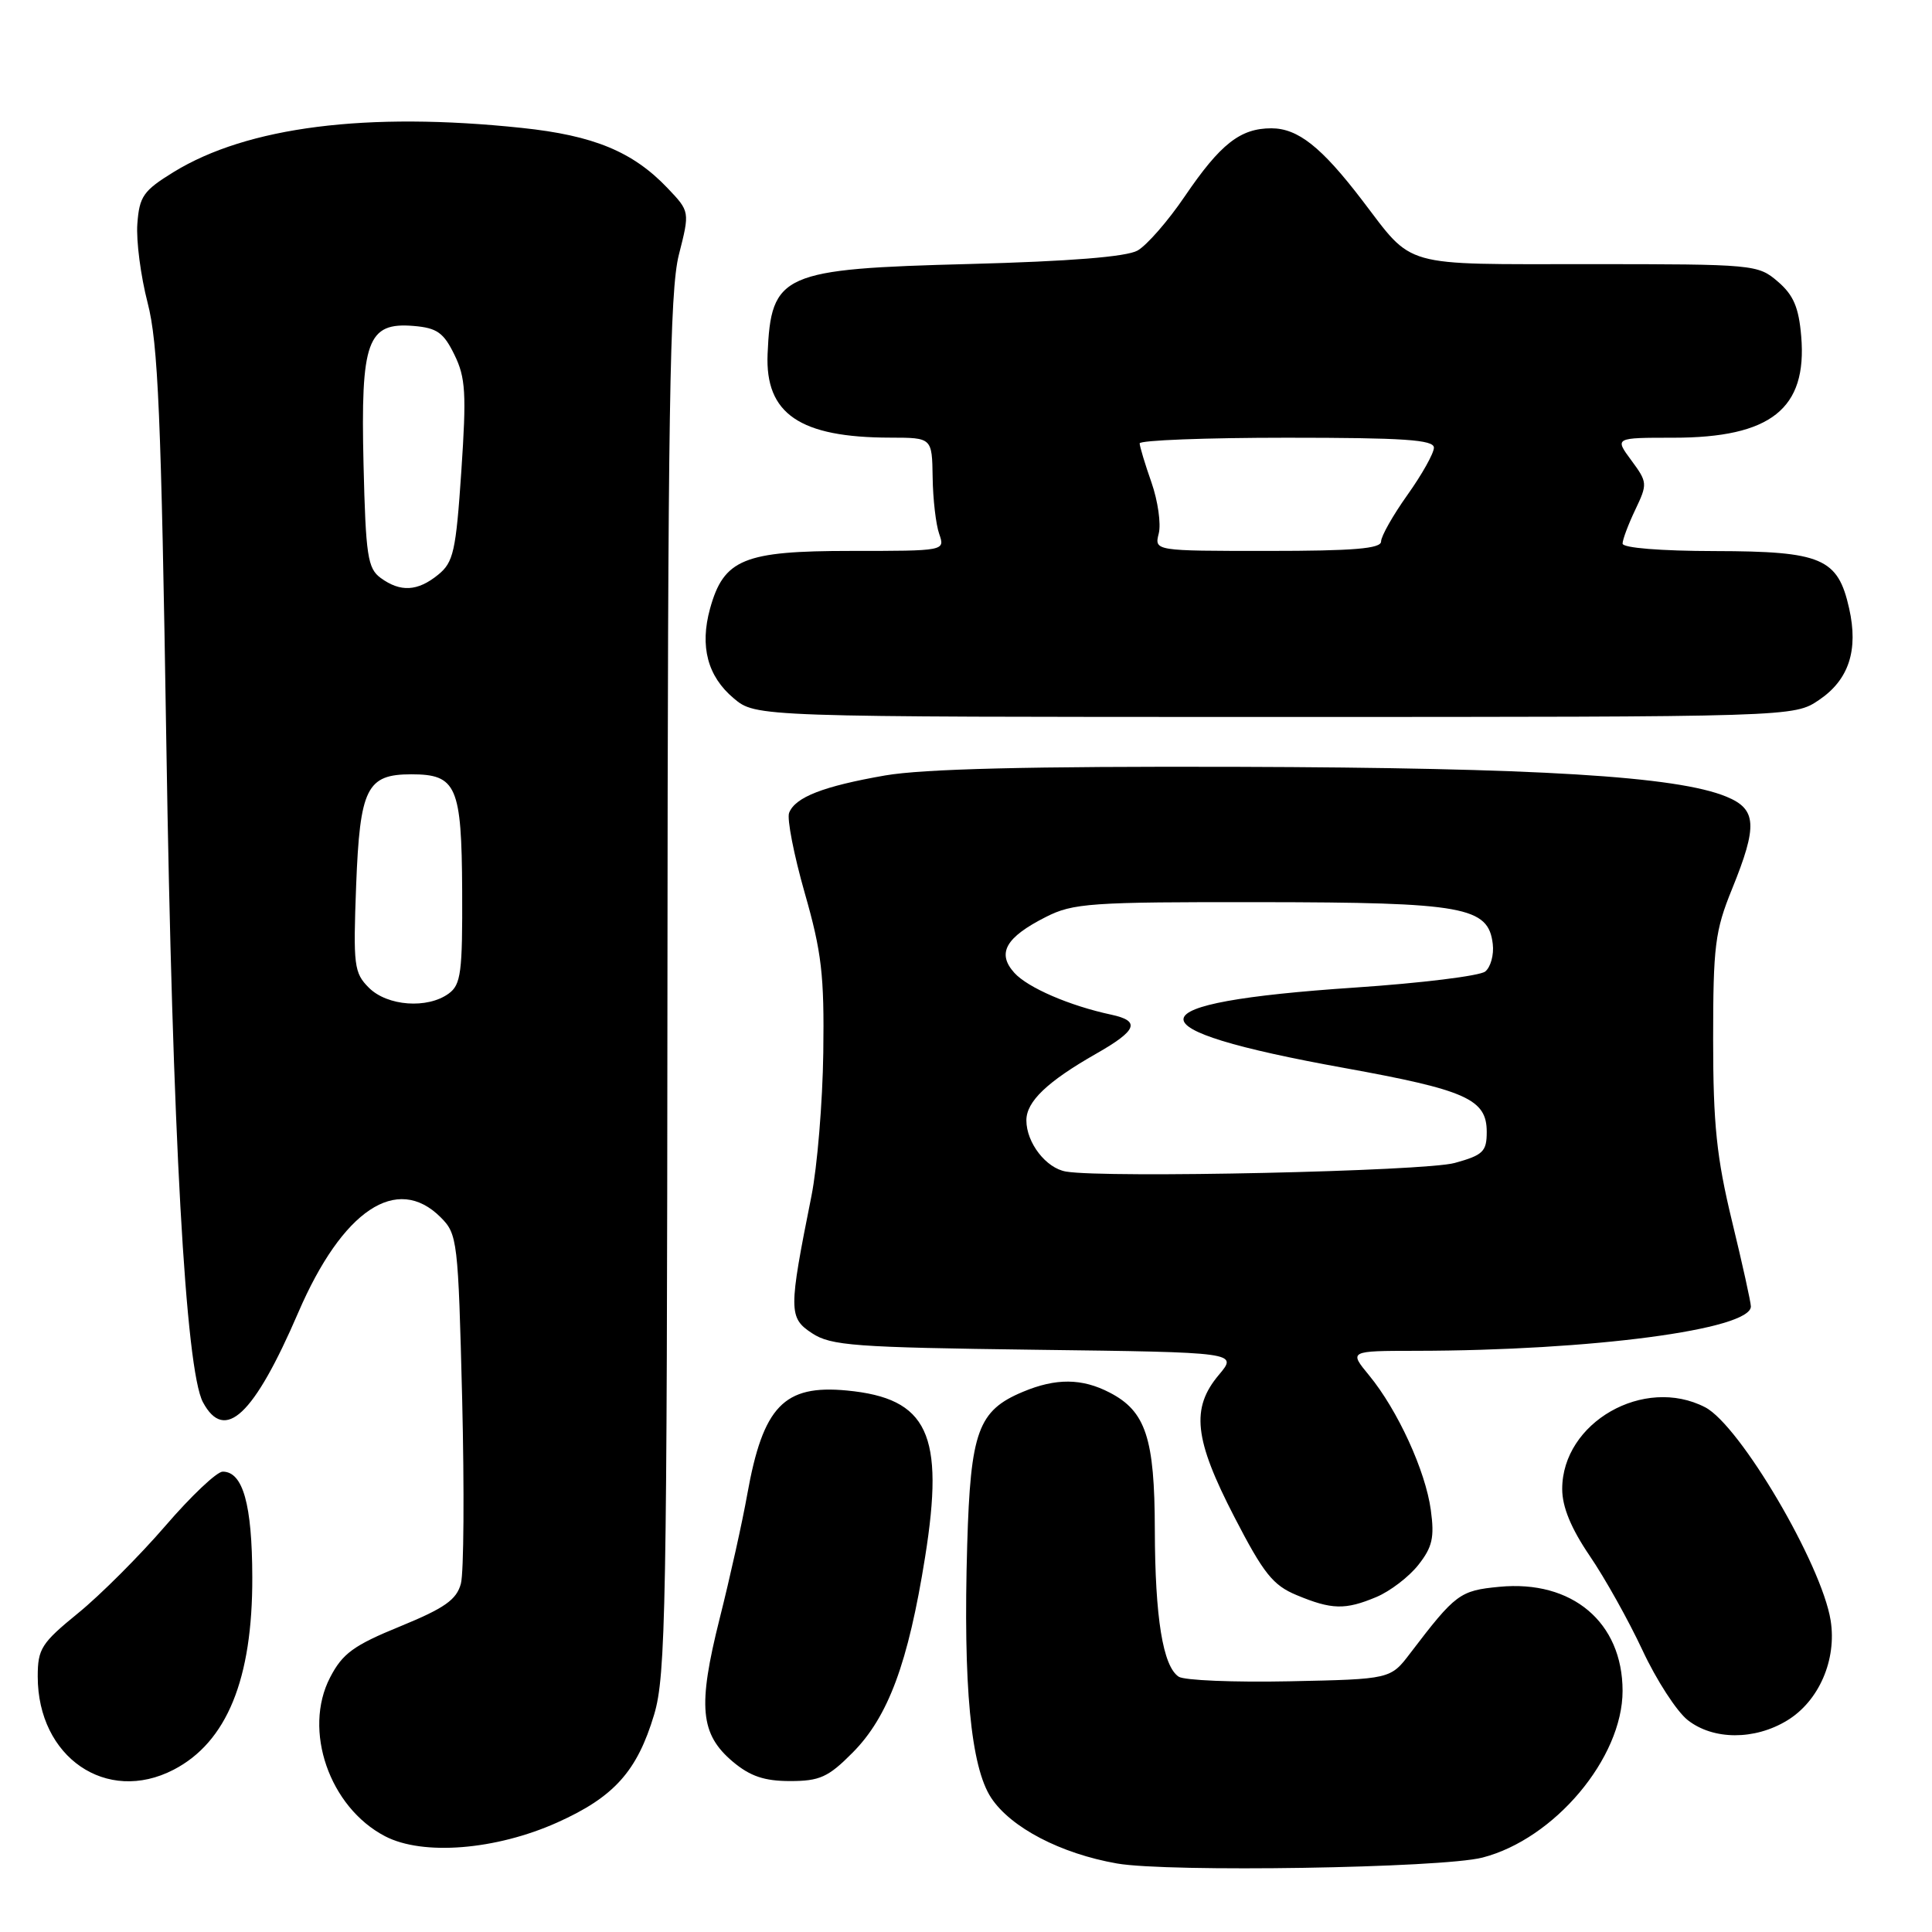 <?xml version="1.0" encoding="UTF-8" standalone="no"?>
<!DOCTYPE svg PUBLIC "-//W3C//DTD SVG 1.1//EN" "http://www.w3.org/Graphics/SVG/1.1/DTD/svg11.dtd" >
<svg xmlns="http://www.w3.org/2000/svg" xmlns:xlink="http://www.w3.org/1999/xlink" version="1.1" viewBox="0 0 256 256">
 <g >
 <path fill="currentColor"
d=" M 196.43 246.14 C 205.98 243.68 215.00 232.95 215.00 224.04 C 214.99 214.96 208.32 209.33 198.67 210.26 C 193.43 210.76 192.87 211.18 186.87 219.05 C 184.25 222.50 184.25 222.50 170.87 222.78 C 163.52 222.93 156.90 222.66 156.18 222.17 C 154.09 220.78 153.05 214.37 153.02 202.70 C 153.00 190.56 151.82 186.99 147.03 184.52 C 143.37 182.62 139.91 182.59 135.55 184.42 C 129.60 186.90 128.60 189.66 128.16 204.69 C 127.61 223.38 128.63 234.14 131.34 238.23 C 133.95 242.17 140.54 245.61 148.00 246.92 C 154.77 248.11 191.04 247.53 196.43 246.14 Z  M 73.84 241.49 C 81.38 238.11 84.43 234.70 86.68 227.18 C 88.22 222.02 88.38 213.10 88.44 130.50 C 88.49 54.36 88.74 38.56 89.95 33.77 C 91.41 28.03 91.41 28.03 88.45 24.92 C 83.86 20.10 78.67 17.95 69.15 16.95 C 48.61 14.78 32.77 16.80 23.00 22.80 C 18.99 25.27 18.47 26.02 18.20 29.65 C 18.03 31.90 18.65 36.60 19.56 40.12 C 20.95 45.45 21.36 55.09 22.04 98.50 C 22.84 150.06 24.59 181.49 26.89 185.80 C 29.78 191.19 33.64 187.56 39.52 173.92 C 45.37 160.34 52.60 155.51 58.39 161.30 C 60.62 163.53 60.71 164.34 61.24 185.40 C 61.53 197.39 61.46 208.39 61.07 209.84 C 60.50 211.97 58.93 213.08 53.03 215.50 C 46.85 218.02 45.38 219.10 43.74 222.27 C 40.11 229.26 43.65 239.47 51.02 243.31 C 56.02 245.92 65.70 245.14 73.84 241.49 Z  M 23.00 234.50 C 30.05 230.85 33.47 222.50 33.43 209.00 C 33.41 199.33 32.19 195.00 29.51 195.00 C 28.73 195.00 25.31 198.24 21.91 202.19 C 18.50 206.14 13.31 211.34 10.36 213.74 C 5.48 217.72 5.00 218.47 5.00 222.15 C 5.00 232.85 14.11 239.10 23.00 234.50 Z  M 112.96 232.25 C 117.70 227.49 120.34 220.36 122.58 206.32 C 125.18 190.02 122.96 185.28 112.22 184.25 C 103.87 183.45 101.10 186.35 99.01 198.04 C 98.38 201.59 96.74 208.98 95.36 214.46 C 92.43 226.13 92.77 229.78 97.11 233.44 C 99.40 235.36 101.28 236.00 104.69 236.00 C 108.61 236.00 109.75 235.49 112.96 232.25 Z  M 236.81 227.97 C 241.02 225.41 243.40 219.93 242.57 214.72 C 241.38 207.26 230.54 188.85 225.94 186.47 C 217.84 182.28 207.00 188.48 207.00 197.30 C 207.00 199.68 208.17 202.51 210.64 206.15 C 212.65 209.09 215.80 214.73 217.64 218.67 C 219.48 222.62 222.18 226.78 223.63 227.92 C 227.01 230.58 232.50 230.60 236.81 227.97 Z  M 182.36 211.62 C 184.18 210.86 186.68 208.95 187.93 207.37 C 189.80 205.00 190.09 203.73 189.59 200.08 C 188.89 194.90 185.20 186.85 181.42 182.25 C 178.74 179.00 178.74 179.00 187.62 178.99 C 210.89 178.96 232.00 176.17 232.00 173.11 C 232.00 172.57 230.88 167.49 229.50 161.81 C 227.46 153.38 227.00 148.99 227.00 137.73 C 227.00 125.35 227.25 123.34 229.50 117.81 C 232.92 109.39 232.79 107.22 228.75 105.56 C 222.19 102.85 203.72 101.73 164.00 101.61 C 136.38 101.53 122.33 101.88 117.29 102.75 C 109.09 104.18 105.36 105.63 104.56 107.71 C 104.26 108.49 105.19 113.27 106.63 118.32 C 108.88 126.18 109.23 129.22 109.09 139.48 C 109.00 146.07 108.29 154.62 107.52 158.48 C 104.48 173.66 104.48 174.61 107.60 176.66 C 110.11 178.31 113.23 178.54 137.21 178.85 C 164.02 179.19 164.02 179.19 161.51 182.17 C 157.78 186.60 158.22 190.68 163.56 201.01 C 167.43 208.50 168.67 210.06 171.81 211.36 C 176.46 213.30 178.25 213.34 182.36 211.62 Z  M 241.03 92.75 C 244.98 90.08 246.27 86.16 245.02 80.61 C 243.53 73.96 241.40 73.05 227.25 73.02 C 220.05 73.01 215.00 72.60 215.00 72.03 C 215.00 71.50 215.76 69.48 216.69 67.53 C 218.32 64.11 218.30 63.90 216.16 61.00 C 213.94 58.00 213.94 58.00 221.72 58.00 C 234.65 58.00 239.48 54.17 238.67 44.56 C 238.35 40.74 237.65 39.09 235.57 37.31 C 232.94 35.05 232.44 35.00 210.56 35.00 C 185.41 35.00 187.39 35.56 180.47 26.50 C 175.10 19.48 171.99 17.01 168.47 17.00 C 164.34 17.00 161.71 19.07 156.98 26.03 C 154.77 29.29 151.95 32.51 150.73 33.20 C 149.25 34.03 141.74 34.63 128.50 34.98 C 103.57 35.63 102.17 36.25 101.71 46.90 C 101.37 54.84 105.98 57.98 118.00 57.99 C 123.50 58.00 123.50 58.00 123.58 63.25 C 123.62 66.14 124.01 69.51 124.45 70.75 C 125.23 73.00 125.23 73.00 112.75 73.00 C 98.54 73.00 95.90 74.08 94.08 80.66 C 92.71 85.65 93.75 89.61 97.21 92.52 C 100.15 95.00 100.15 95.00 168.93 95.00 C 237.70 95.00 237.70 95.00 241.03 92.75 Z  M 48.88 130.88 C 46.91 128.91 46.79 127.96 47.19 117.35 C 47.69 104.42 48.59 102.60 54.50 102.60 C 60.50 102.60 61.17 104.15 61.24 118.03 C 61.29 128.84 61.08 130.47 59.46 131.65 C 56.65 133.71 51.32 133.32 48.88 130.88 Z  M 50.44 76.58 C 48.72 75.32 48.46 73.65 48.17 61.53 C 47.78 45.15 48.67 42.68 54.81 43.19 C 57.90 43.45 58.78 44.07 60.21 47.00 C 61.70 50.03 61.82 52.12 61.13 62.41 C 60.41 73.07 60.09 74.51 58.05 76.16 C 55.33 78.37 53.06 78.49 50.44 76.58 Z  M 141.26 155.24 C 138.61 154.80 136.00 151.42 136.00 148.45 C 136.00 145.96 138.76 143.32 145.25 139.62 C 150.68 136.53 151.16 135.29 147.25 134.45 C 141.73 133.27 136.20 130.88 134.41 128.91 C 132.06 126.31 133.24 124.21 138.57 121.51 C 142.18 119.67 144.47 119.51 167.00 119.54 C 194.03 119.57 197.22 120.15 197.80 125.09 C 197.97 126.51 197.52 128.15 196.80 128.73 C 196.09 129.31 188.30 130.27 179.50 130.86 C 149.72 132.86 149.27 136.30 178.12 141.51 C 194.30 144.44 197.00 145.65 197.00 149.98 C 197.00 152.59 196.52 153.06 192.75 154.10 C 188.77 155.20 146.57 156.13 141.26 155.24 Z  M 153.54 70.69 C 153.86 69.42 153.43 66.38 152.58 63.94 C 151.72 61.50 151.02 59.16 151.01 58.75 C 151.01 58.34 159.78 58.00 170.50 58.00 C 186.01 58.00 190.00 58.27 190.00 59.32 C 190.00 60.05 188.43 62.86 186.50 65.57 C 184.57 68.28 183.00 71.06 183.00 71.75 C 183.00 72.70 179.35 73.00 167.98 73.00 C 152.96 73.00 152.96 73.00 153.54 70.69 Z "/>
</g>
</svg>